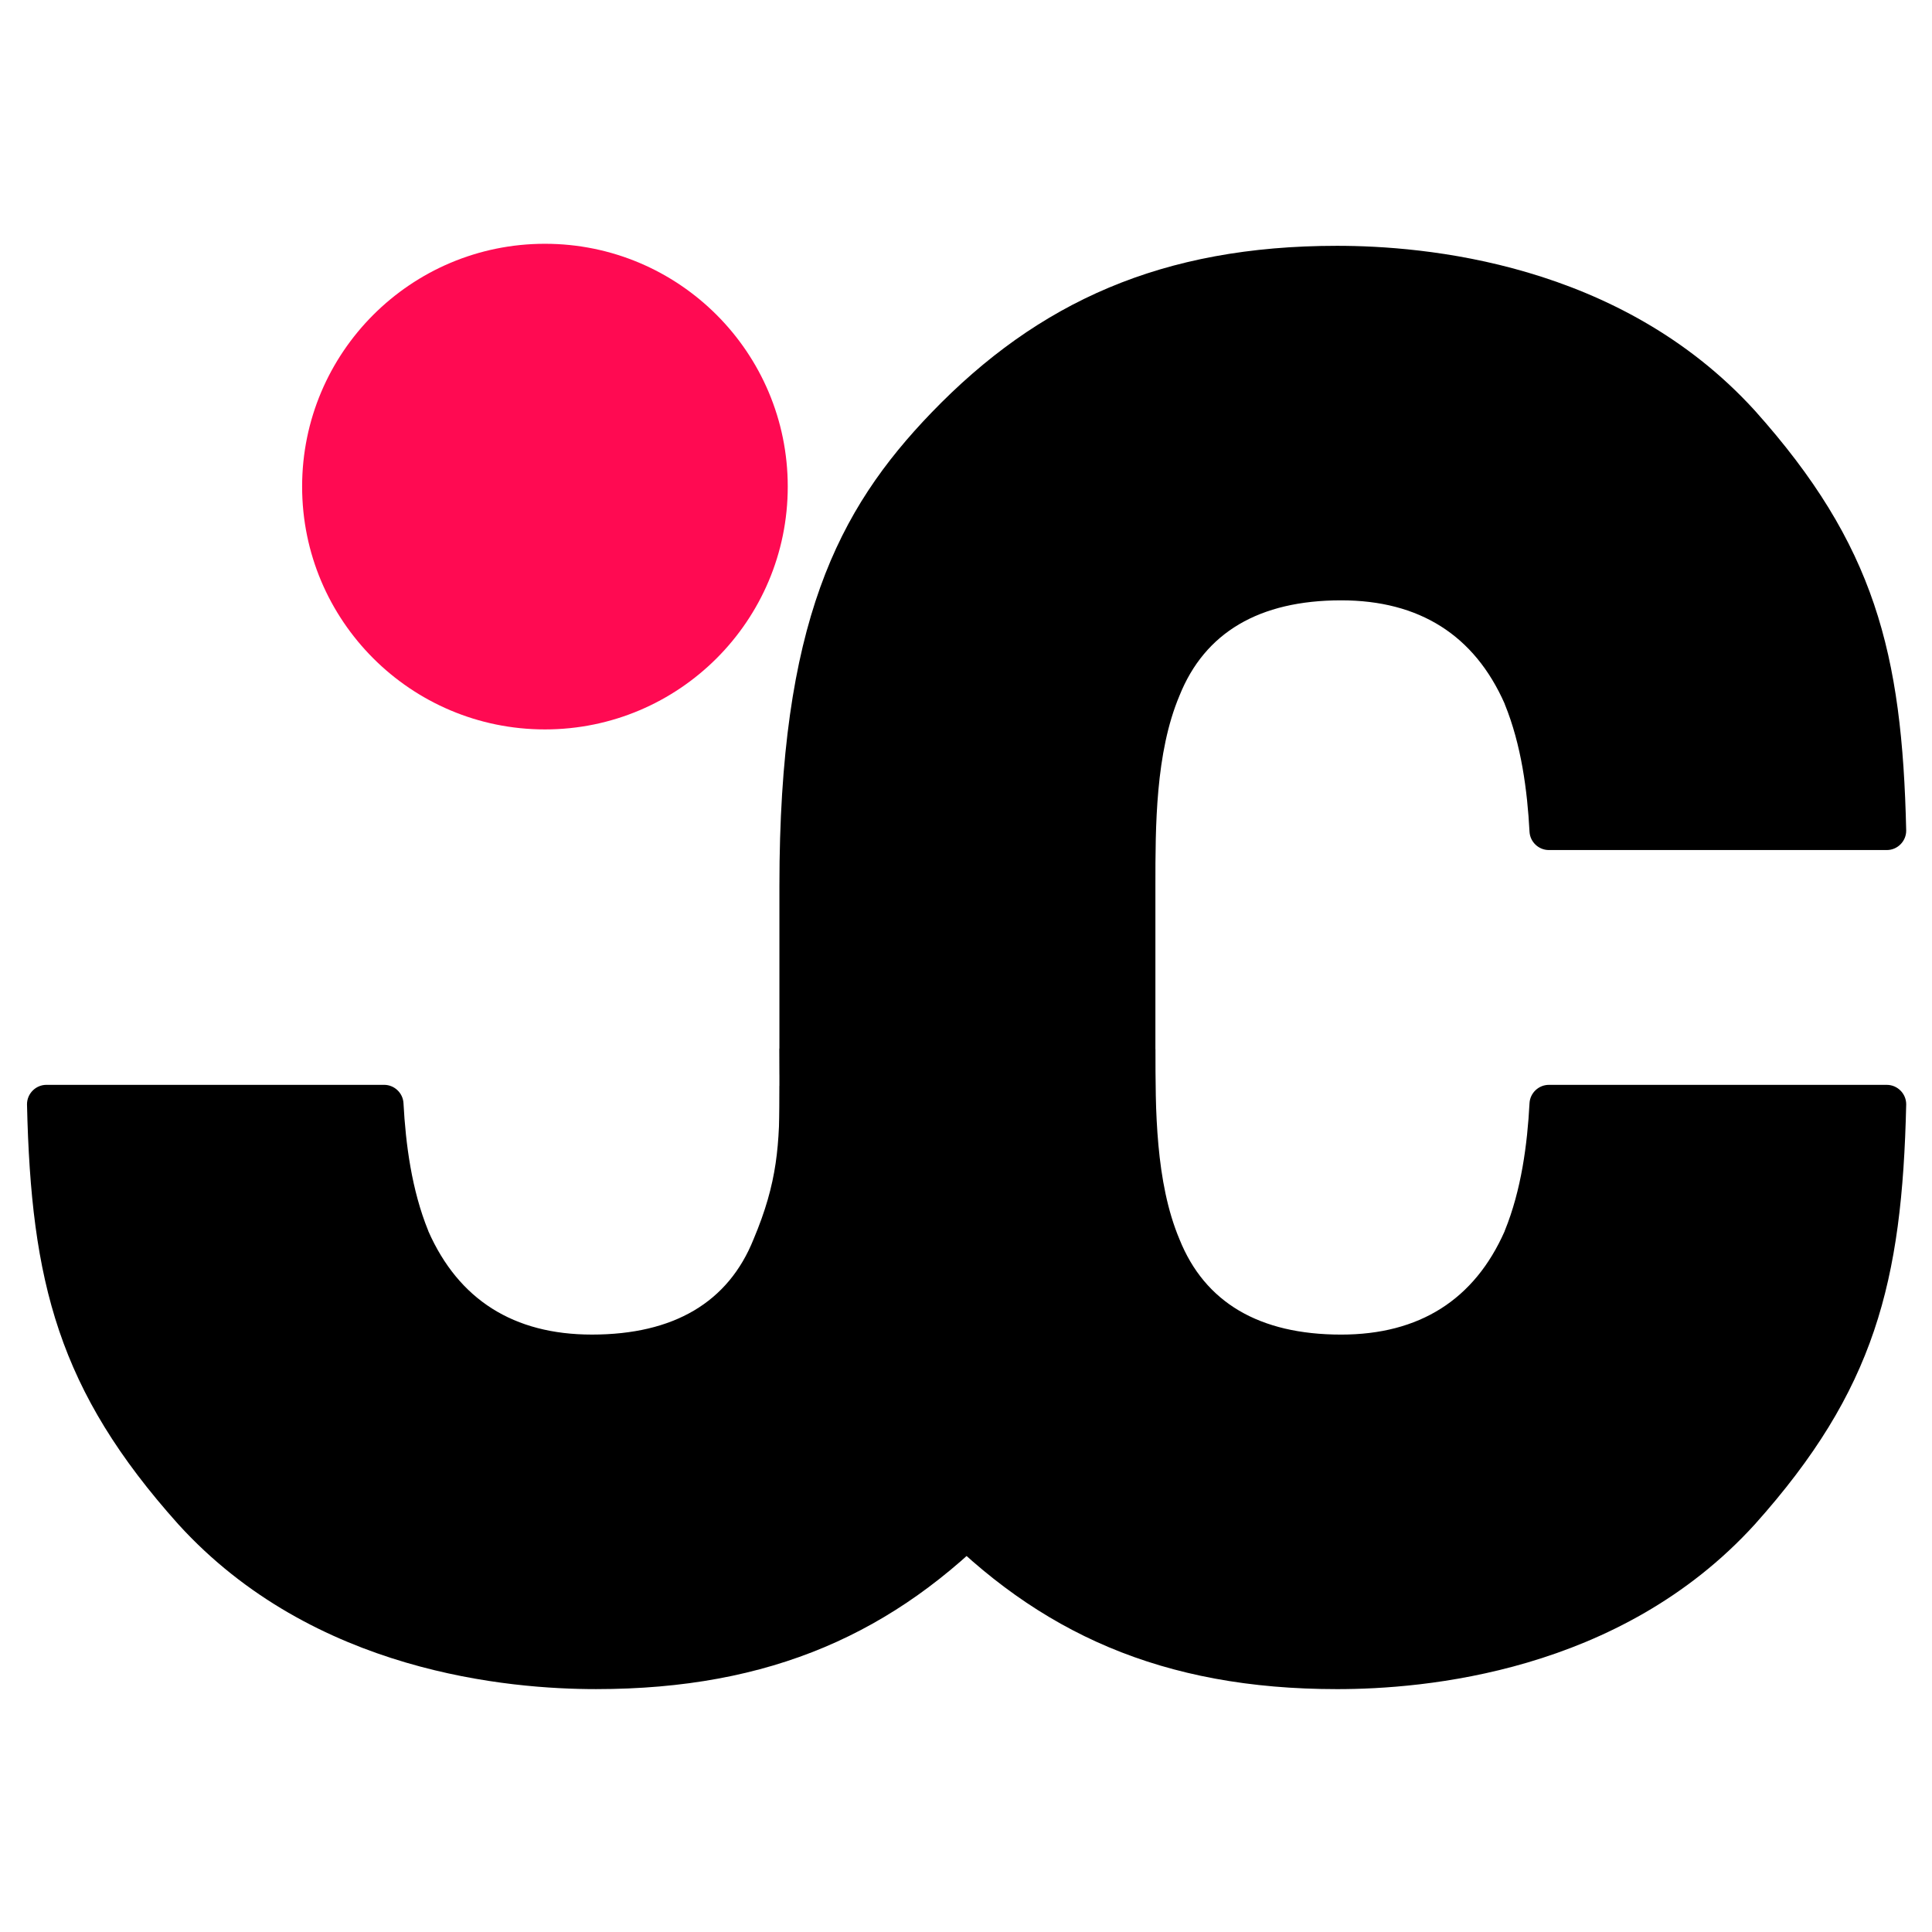 <svg xmlns="http://www.w3.org/2000/svg" xml:space="preserve" viewBox="0 0 180 180"><g style="clip-rule:evenodd;fill-rule:evenodd;stroke-linejoin:round;stroke-miterlimit:2"><path d="M559.24 398.12c0 29.37 0 65.9 11.93 94.21 12.53 31.28 39.49 47.24 80.11 47.24 38.77 0 66.05-17.26 81.06-51.28v-.11l.06-.13c8.2-20.11 11.16-42.84 12.24-63.15.275-5.077 4.535-9.103 9.62-9.09h167.442c5.272 0 9.61 4.338 9.61 9.61l-.002.18c-2 88-15.53 141.56-75 208-67 73.69-164.3 81.67-207 81.67-86.65 0-148.1-27.83-201-82.69-46.51-48.31-75.34-104.37-75.34-234.45l31.88-159.67" style="fill:currentColor;fill-rule:nonzero" transform="translate(2.509 22.902)scale(.188)"/><path d="M559.24 606.65V317.14c0-29.37 0-65.9 11.93-94.21 12.53-31.29 39.49-47.24 80.11-47.24 38.77 0 66.05 17.26 81.06 51.28v.11l.06.13c8.2 20.11 11.16 42.84 12.24 63.15.275 5.076 4.537 9.098 9.62 9.08h167.452c5.266 0 9.6-4.334 9.6-9.6l-.002-.18c-2-88-15.53-141.56-75-208C789.26 8 692 0 649.25 0c-86.65 0-148.1 27.82-201 82.69-46.51 48.3-75.34 104.37-75.34 234.45v225.94" style="fill:currentColor;fill-rule:nonzero" transform="translate(2.509 22.902)scale(.188)"/><path d="M558.89 416.32c0 130.08-29.34 167.94-75.85 216.25-52.88 54.86-114.33 82.69-201 82.69-42.71 0-140-8-207-81.67-59.51-66.43-73-120-75-208l-.002-.17c0-5.277 4.343-9.62 9.62-9.62H177c5.083-.012 9.34 4.014 9.61 9.09 1.09 20.31 4.05 43 12.24 63.15l.06.13v.11c15 34 42.29 51.28 81.07 51.28 40.61 0 67.58-16 80.11-47.24 11.92-28.31 12.94-46.64 12.94-76" style="fill:currentColor;fill-rule:nonzero" transform="translate(2.509 22.902)scale(.188)"/></g><g style="clip-rule:evenodd;fill-rule:evenodd;stroke-linejoin:round;stroke-miterlimit:2" transform="translate(-.001 .093)"><circle cx="279.06" cy="88.9" r="88.37" style="fill:#ff0a52" transform="translate(-20.668 22.484)scale(.256)"/></g></svg>
